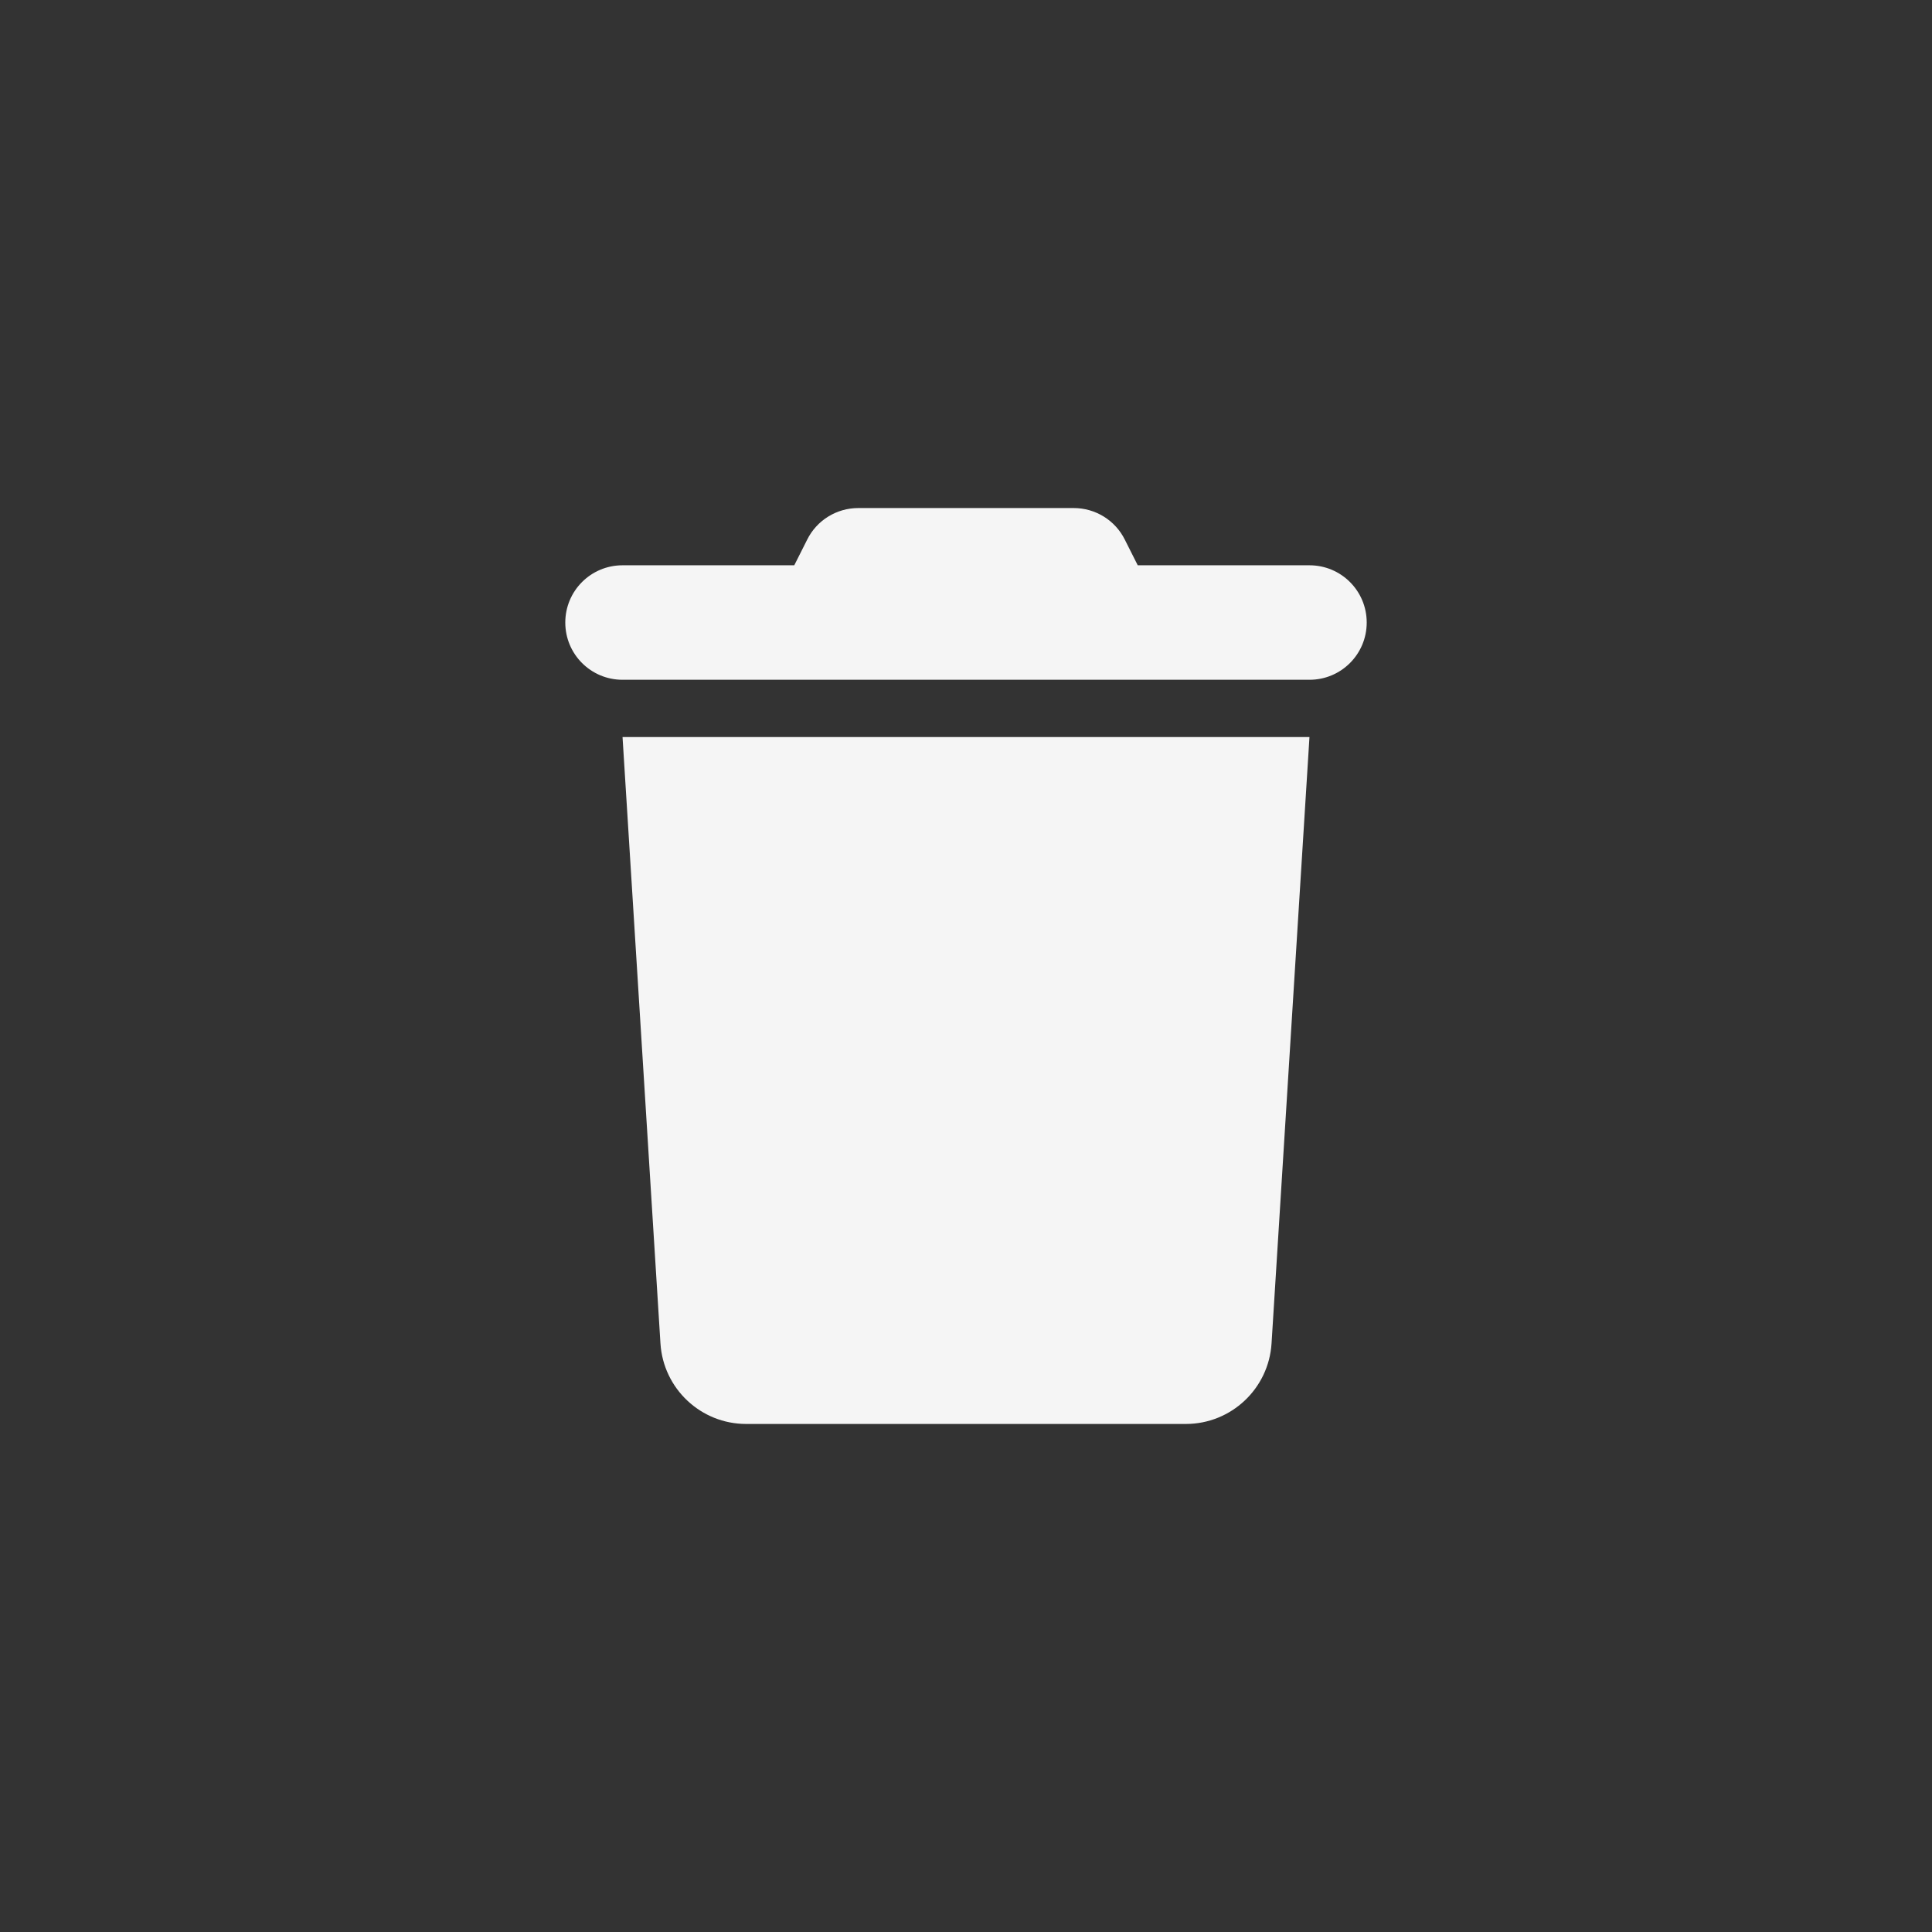 <?xml version="1.0" encoding="UTF-8" standalone="no" ?>
<!DOCTYPE svg PUBLIC "-//W3C//DTD SVG 1.1//EN" "http://www.w3.org/Graphics/SVG/1.1/DTD/svg11.dtd">
<svg xmlns="http://www.w3.org/2000/svg" xmlns:xlink="http://www.w3.org/1999/xlink" version="1.1" width="1080" height="1080" viewBox="0 0 1080 1080" xml:space="preserve">
<rect x="0" y="0" width="1080" height="1080" fill="#333333" stroke="none"/>
<desc>Created with Fabric.js 5.2.4</desc>
<defs>
</defs>
<g transform="matrix(1 0 0 1 540 540)" id="bea18bd9-8856-4237-adcf-c3dd735920c8"  >
<rect style="stroke: none; stroke-width: 1; stroke-dasharray: none; stroke-linecap: butt; stroke-dashoffset: 0; stroke-linejoin: miter; stroke-miterlimit: 4; fill: rgb(255,255,255); fill-rule: nonzero; opacity: 1; visibility: hidden;" vector-effect="non-scaling-stroke"  x="-540" y="-540" rx="0" ry="0" width="1080" height="1080" />
</g>
<g transform="matrix(1 0 0 1 540 540)" id="fbd3b118-d827-47c7-abf0-c0c1f9e1a2b1"  >
</g>
<g transform="matrix(1 0 0 1 540 540)" id="e27d6958-0e17-4efc-b86e-ee734a13a879"  >
<path style="stroke: rgb(0,0,0); stroke-width: 0; stroke-dasharray: none; stroke-linecap: butt; stroke-dashoffset: 0; stroke-linejoin: miter; stroke-miterlimit: 4; fill: rgb(245,245,245); fill-rule: nonzero; opacity: 1;" vector-effect="non-scaling-stroke"  transform=" translate(-224, -256)" d="M 135.2 17.7 L 128 32 L 32 32 C 14.3 32 0 46.3 0 64 C 0 81.7 14.3 96 32 96 L 416 96 C 433.7 96 448 81.7 448 64 C 448 46.3 433.7 32 416 32 L 320 32 L 312.8 17.7 C 307.4 6.8 296.3 0 284.2 0 L 163.8 0 C 151.7 0 140.6 6.8 135.2 17.7 z M 416 128 L 32 128 L 53.2 467 C 54.8 492.3 75.8 512 101.1 512 L 346.9 512 C 372.2 512 393.2 492.3 394.8 467 L 416 128 z" stroke-linecap="round" />
</g>
</svg>